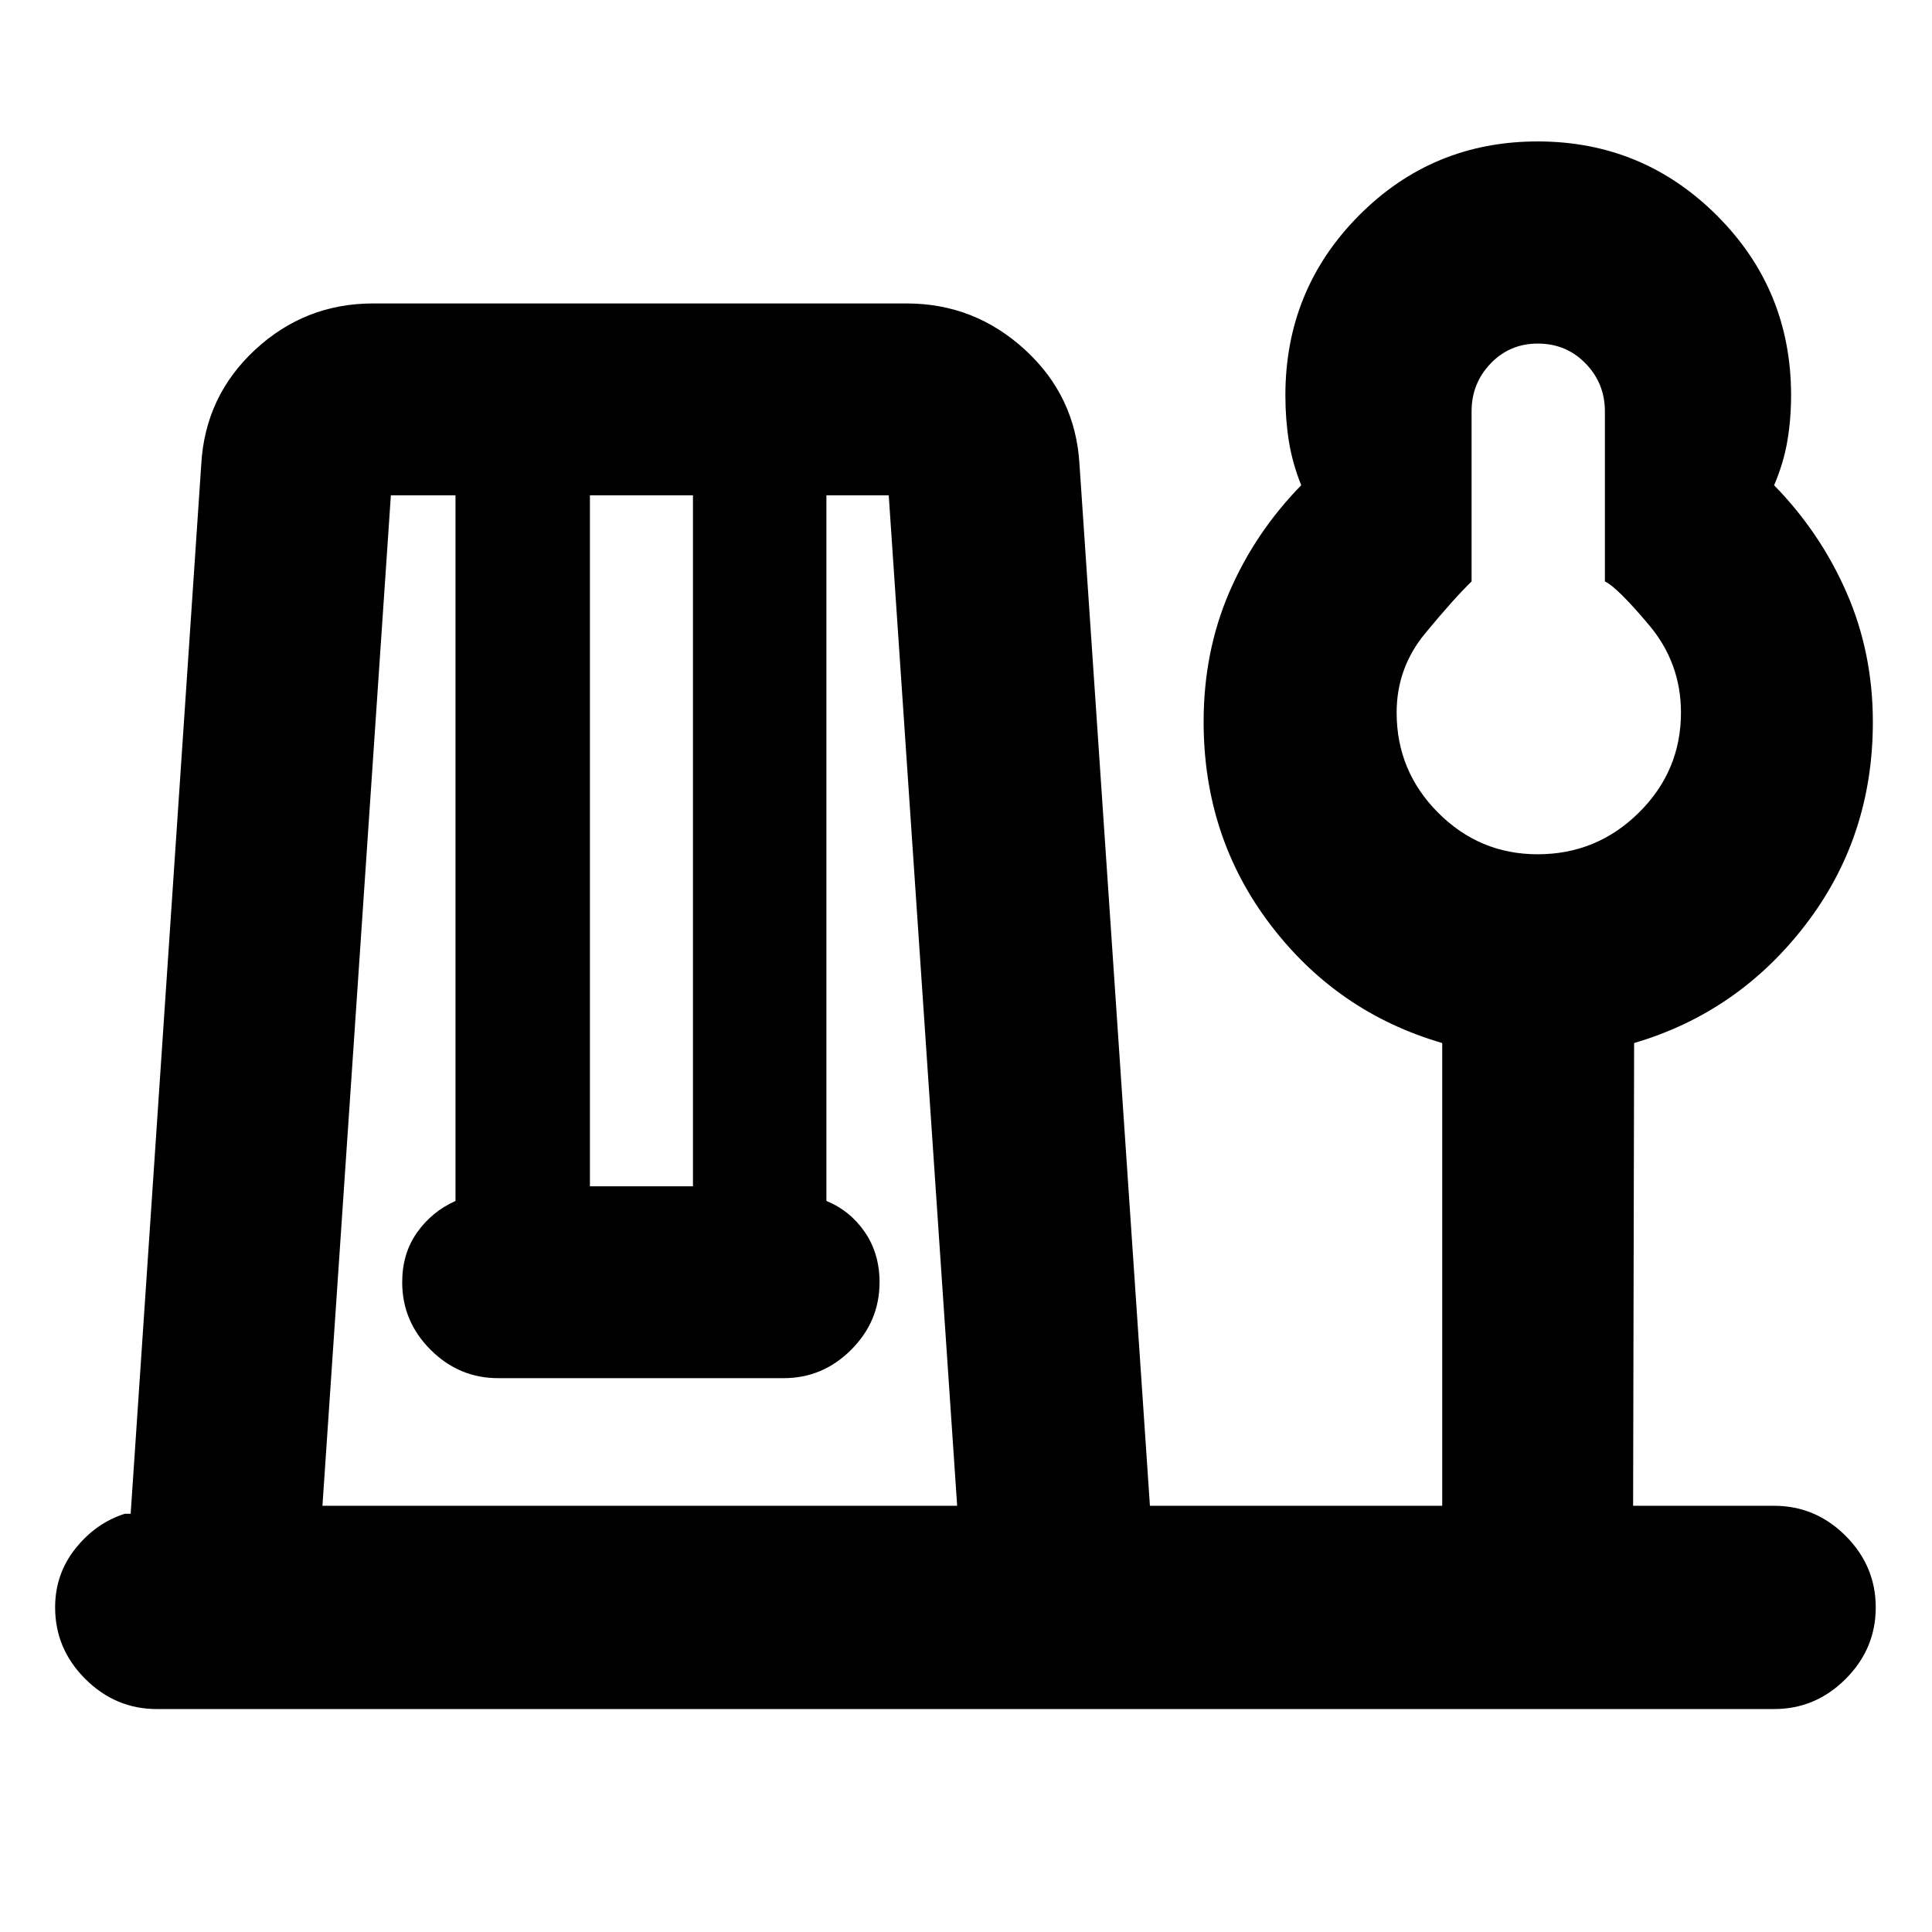 <svg xmlns="http://www.w3.org/2000/svg" height="24" viewBox="0 -960 960 960" width="24"><path d="M77.96-110.78q-20.59 0-35.58-14.96-14.99-14.96-14.99-35.54 0-16.63 10.15-29.33 10.15-12.69 24.52-17.22h2.87L100-729.24q1.91-33.9 26.73-56.94t58.64-23.04h265.15q33.72 0 58.83 23.04 25.1 23.04 27.04 56.94l35 517.46h145.24v-229.94q-52.2-15.19-85.38-58.81-33.18-43.62-33.18-100.83 0-34.73 12.75-64.36 12.75-29.63 35.75-53.16-4.38-10.92-6.13-21.84-1.74-10.91-1.74-22.82 0-52.58 36.55-89.38 36.56-36.8 88.79-36.8 52.22 0 89.08 36.8t36.86 89.38q0 11.91-1.88 22.82-1.87 10.92-6.56 21.84 23 23.53 36.04 53.4 13.03 29.86 13.03 64.28 0 57.13-33.47 100.71-33.46 43.58-85.16 58.77l-.5 229.94h70.06q20.59 0 35.55 14.95 14.95 14.96 14.95 35.55 0 20.58-14.95 35.54-14.96 14.96-35.55 14.96H77.96Zm82.26-101h315.39l-34-502.09h-30.98v350.61q11.8 4.83 19.11 15.5 7.3 10.67 7.3 24.89 0 19.46-14.11 33.57-14.1 14.1-33.56 14.1H247.52q-19.45 0-33.56-14.1-14.11-14.11-14.11-33.57 0-14.22 7.33-24.64 7.34-10.42 19.15-15.75v-350.61h-32.11l-34 502.09Zm132.91-158.76h51.2v-343.33h-51.2v343.33Zm470.92-164.98q29.38 0 50.29-20.68 20.92-20.68 20.92-49.71 0-24.68-15.9-43.55-15.9-18.87-21.9-21.63v-84.54q0-13.88-9.59-23.76-9.59-9.89-23.77-9.89-13.93 0-23.41 9.89-9.47 9.88-9.47 23.76v84.54q-9 8.76-23.12 25.88-14.12 17.12-14.12 39.3 0 29.03 20.58 49.71 20.59 20.68 49.49 20.68Zm.82-70.39Z"/></svg>